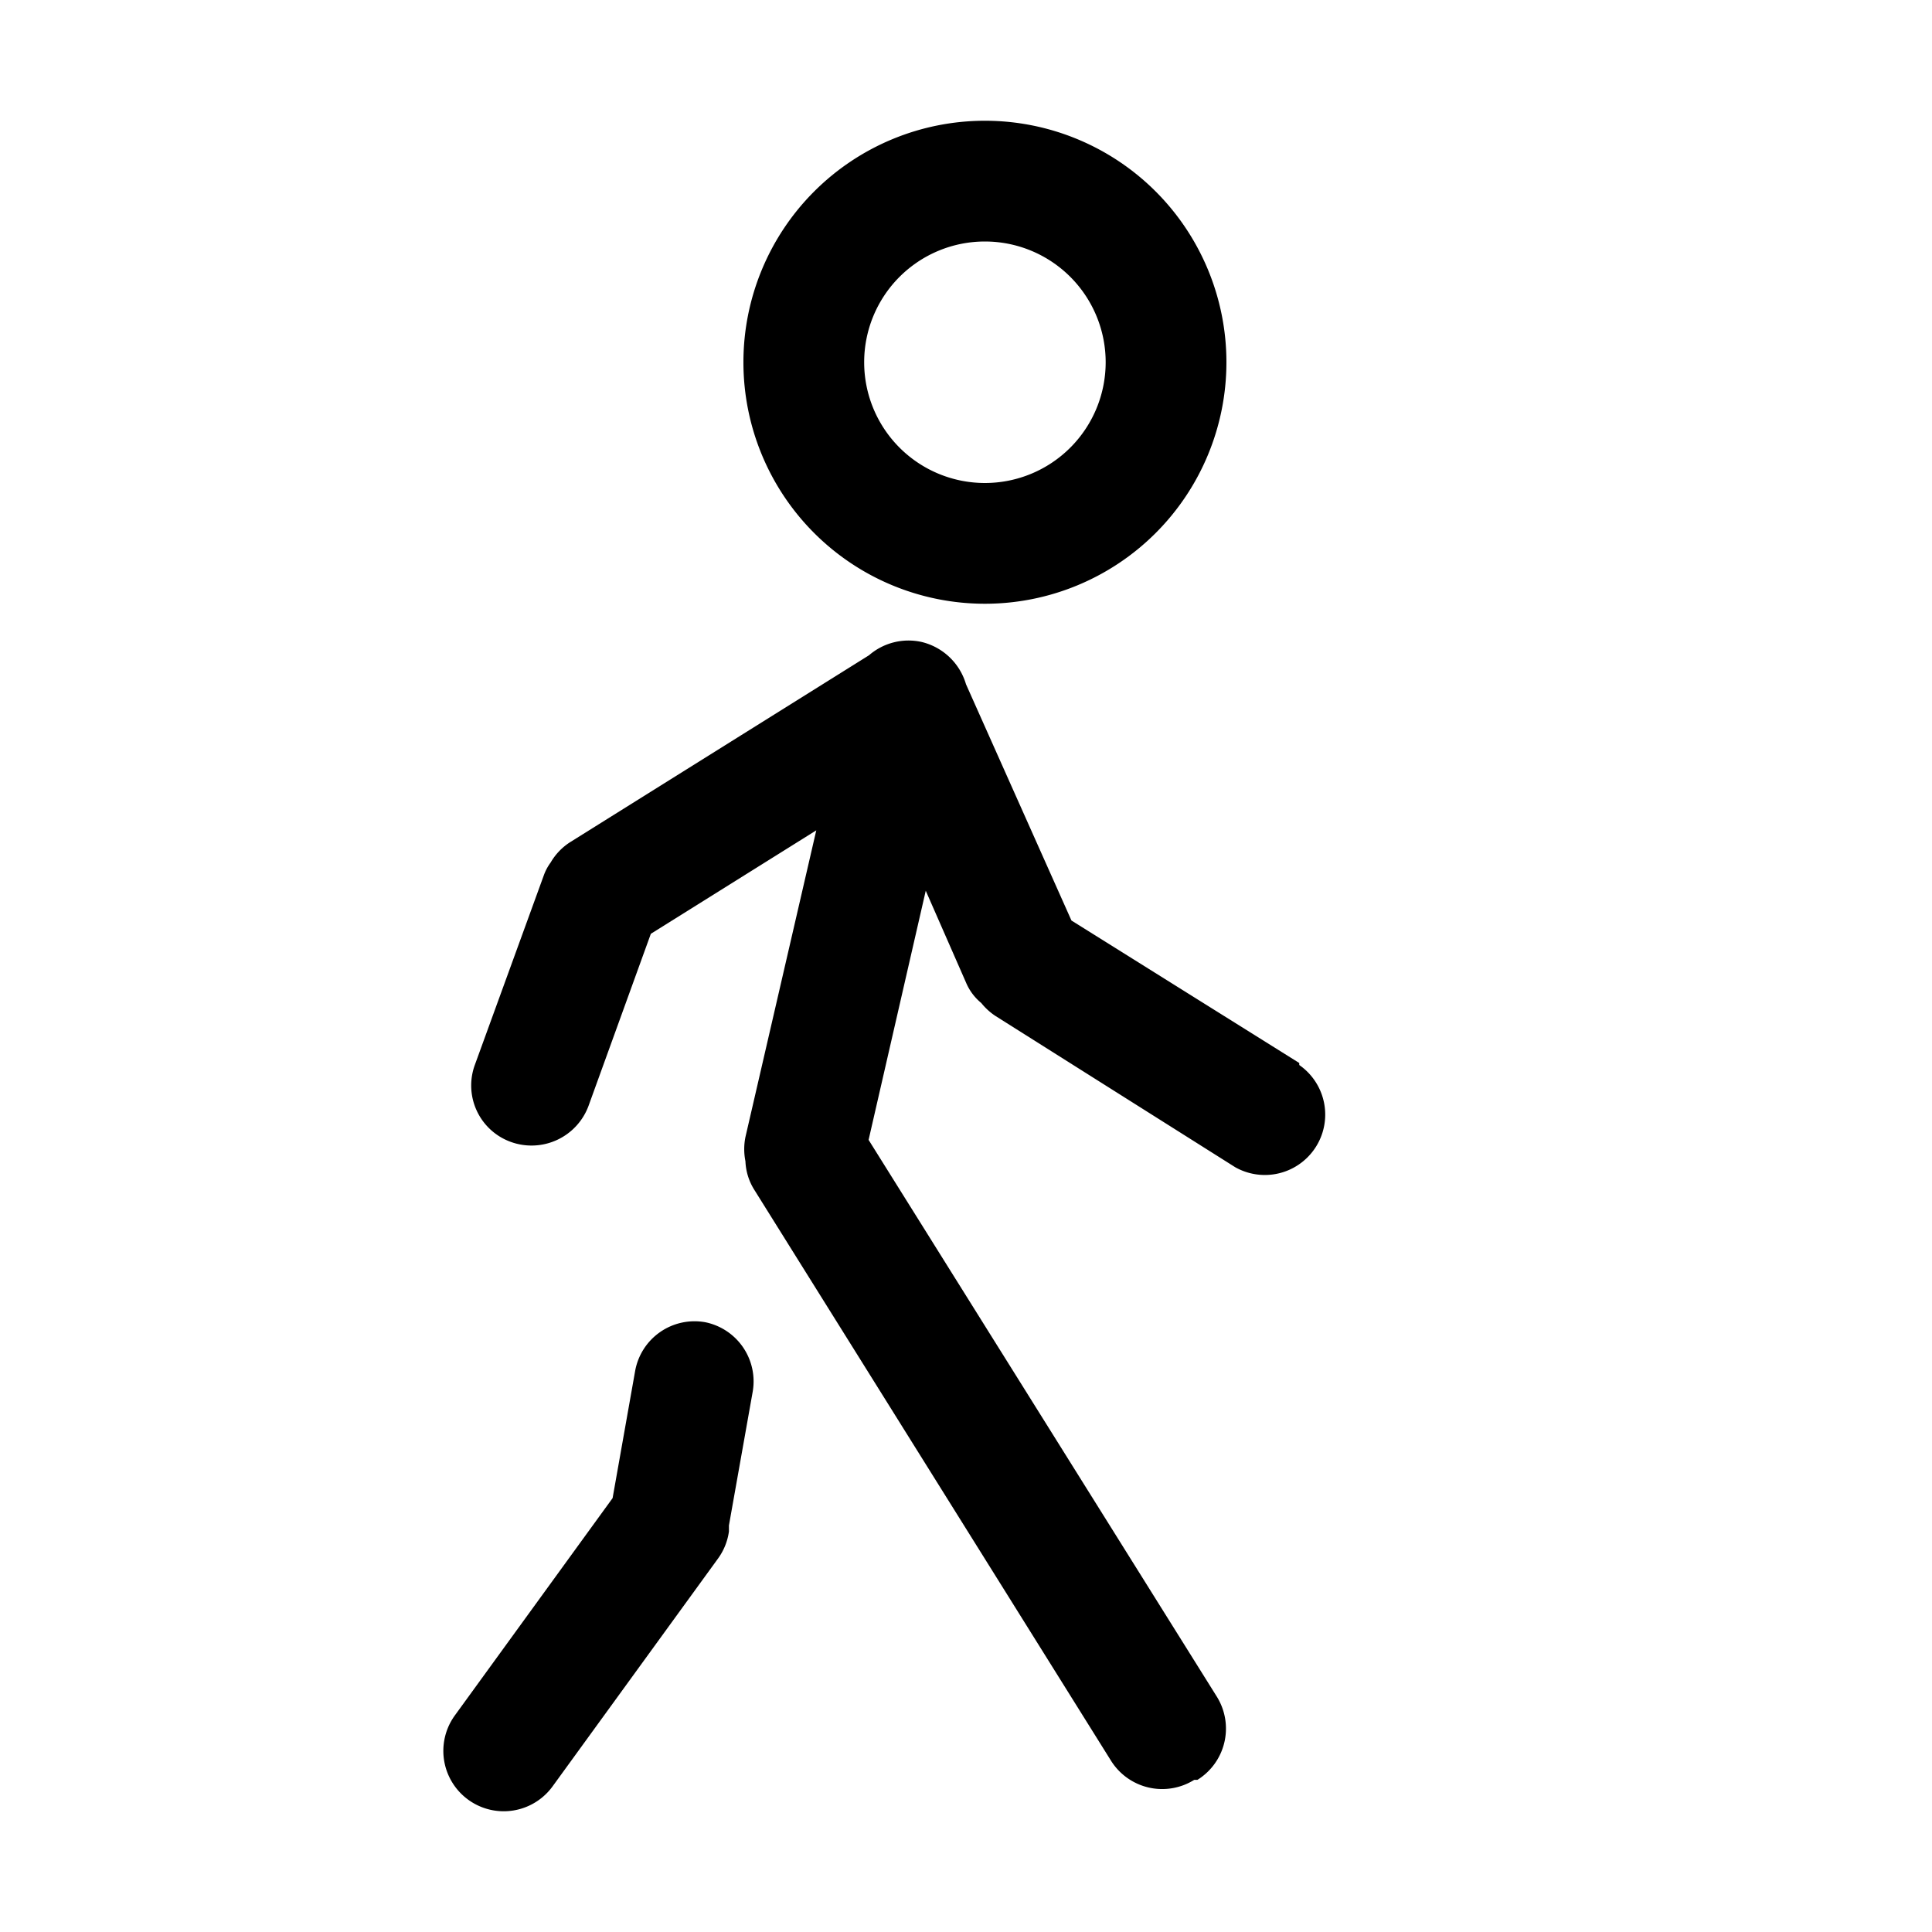 <svg xmlns="http://www.w3.org/2000/svg" viewBox="0 0 48 48" role="img"><path d="M24.47 15a6 6 0 10-6-6 6 6 0 006 6zm0-9a3 3 0 11-3 3 3 3 0 013-3zM32.28 26.41l-5.66-3.54L24 17a1.52 1.52 0 00-1.1-1.05 1.5 1.5 0 00-1.31.33l-7.42 4.64a1.49 1.49 0 00-.49.51 1.23 1.23 0 00-.17.32l-1.71 4.7a1.49 1.49 0 00.89 1.92 1.51 1.51 0 001.93-.89l1.55-4.28 4.11-2.57-1.76 7.62a1.52 1.52 0 000 .6 1.44 1.44 0 00.22.71l8.86 14.18a1.5 1.5 0 002.07.48h.08a1.5 1.5 0 00.48-2.07l-8.65-13.83L23 22.13l1 2.28a1.32 1.32 0 00.38.51 1.53 1.53 0 00.35.32L30.69 29a1.5 1.5 0 001.59-2.54z"/><path d="M17.52 32.85a1.5 1.5 0 00-1.74 1.21l-.56 3.16-3.92 5.4a1.5 1.5 0 002.43 1.76l4.11-5.66a1.49 1.49 0 00.27-.67v-.15l.59-3.32a1.5 1.5 0 00-1.18-1.73z"/></svg>